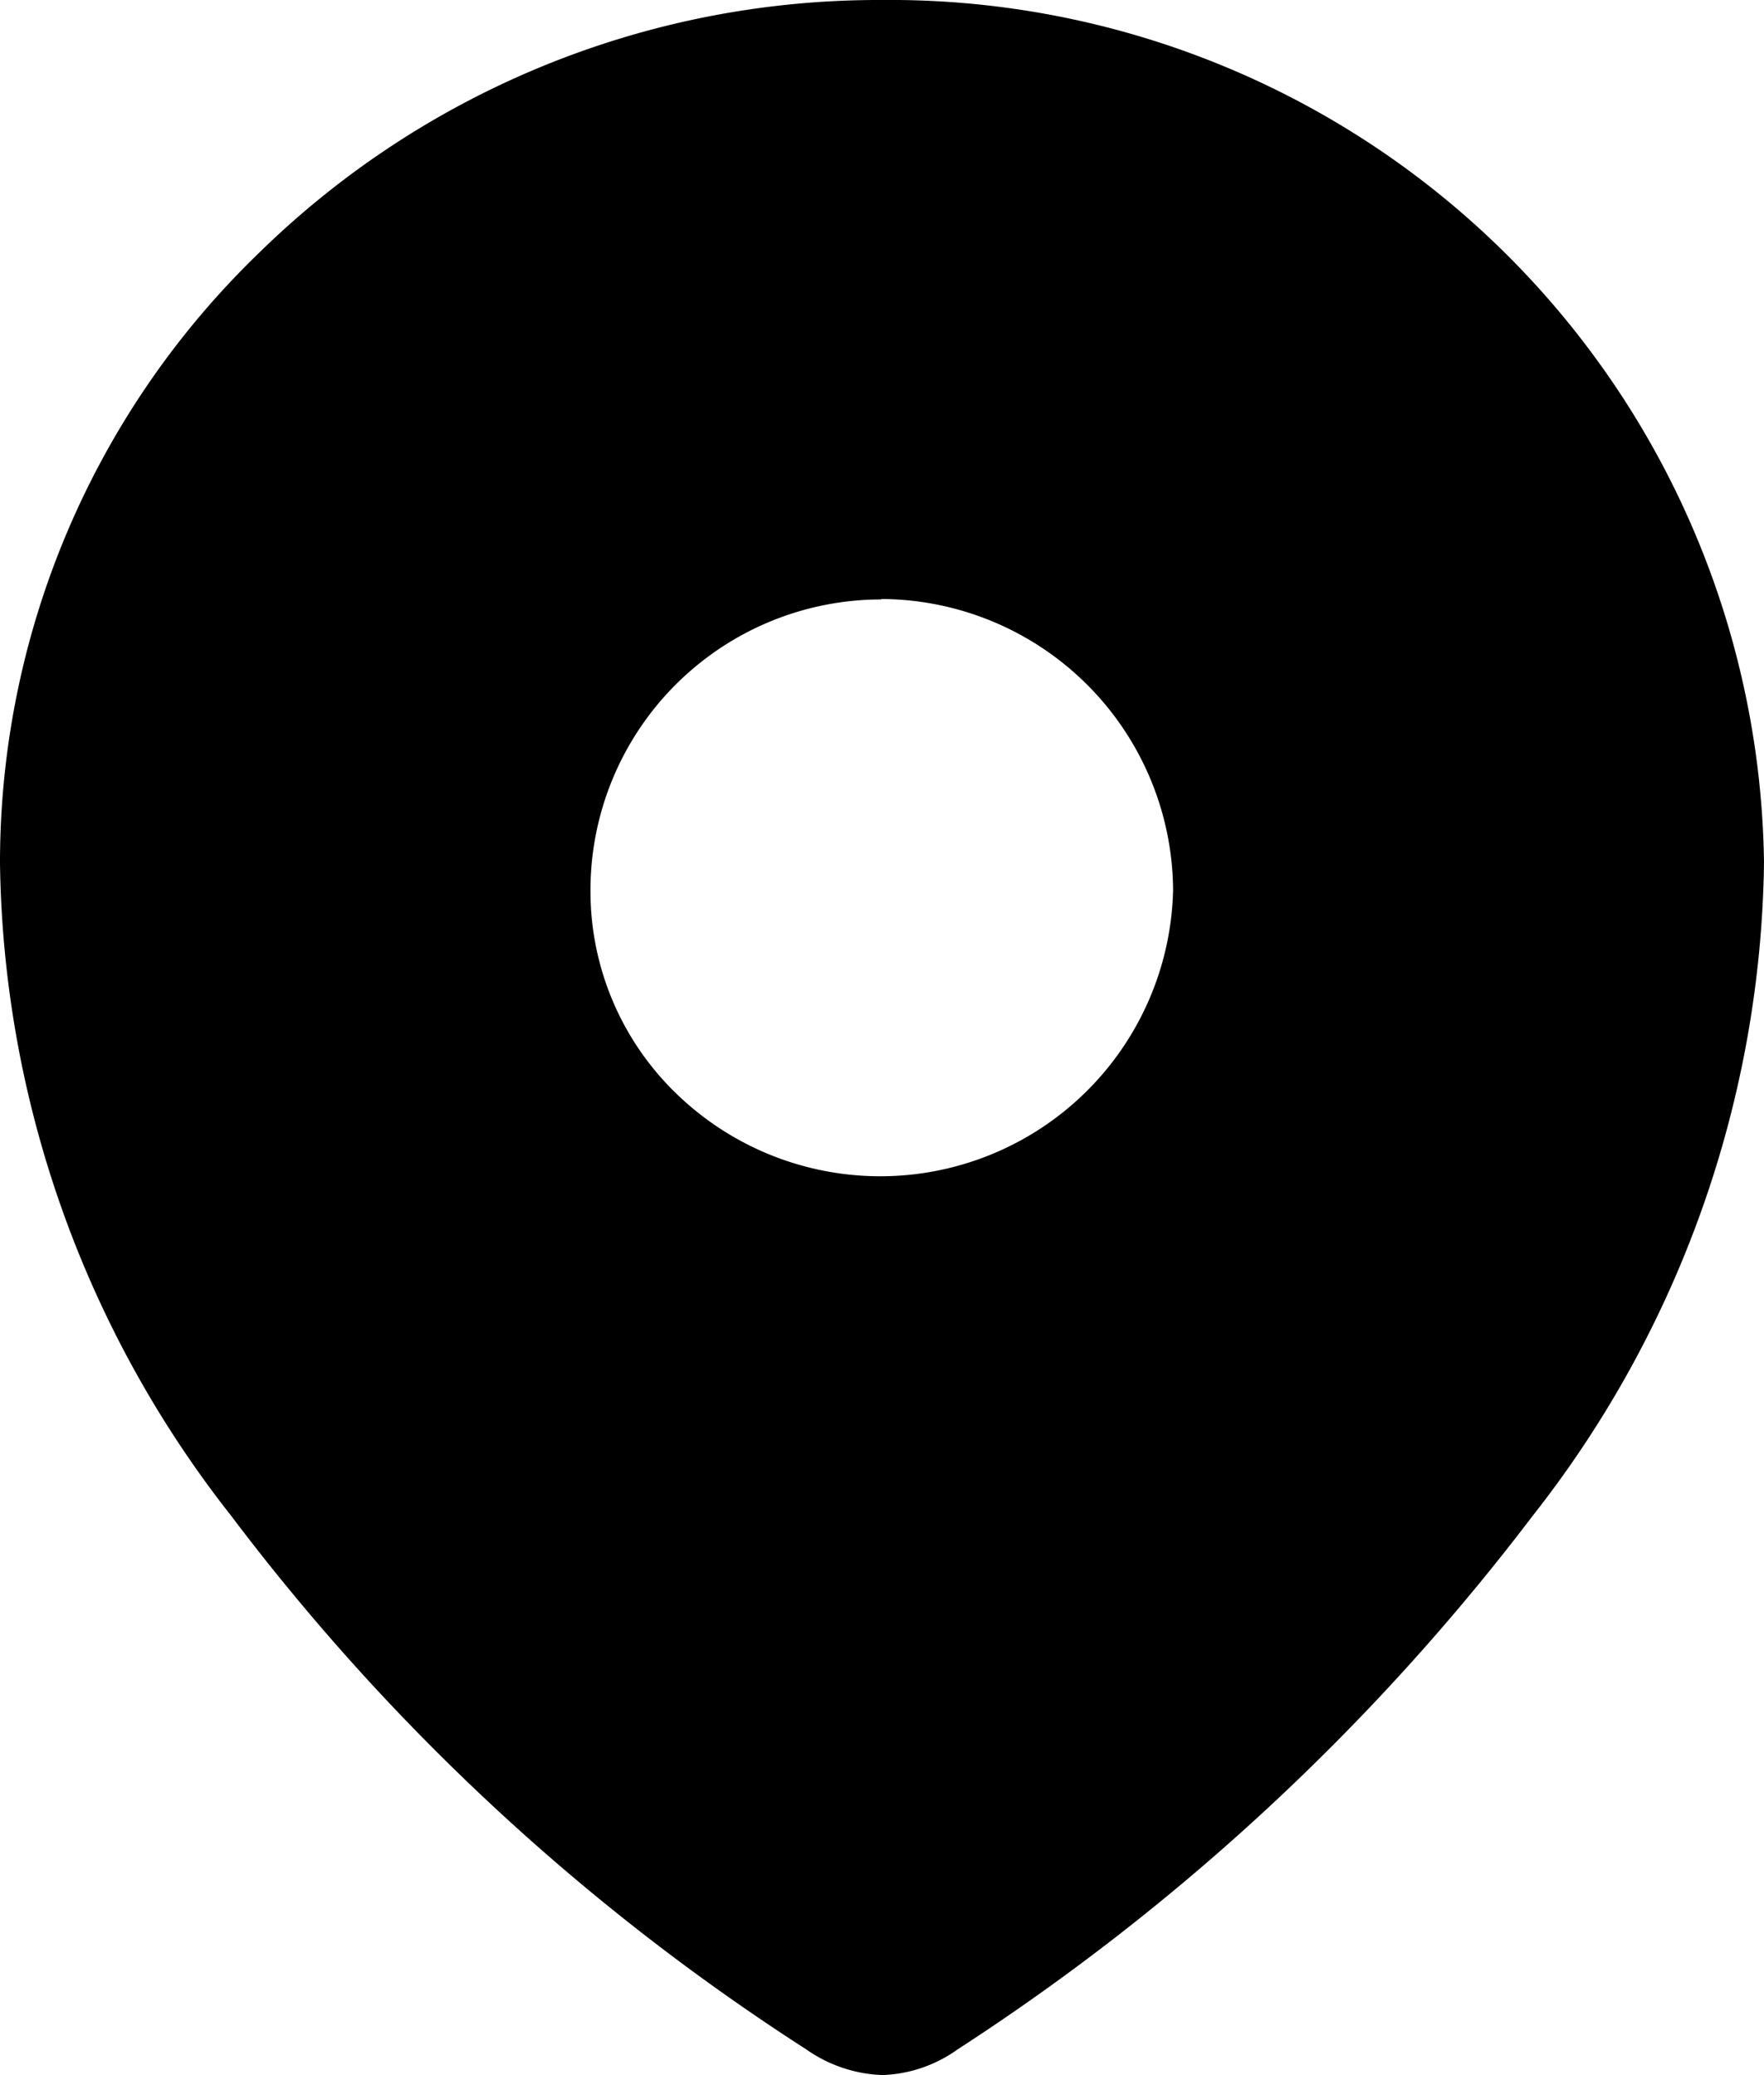 <svg id="Location" xmlns="http://www.w3.org/2000/svg" width="12.129" height="14.269" viewBox="0 0 12.129 14.269">
  <path id="Location-2" data-name="Location" d="M6.067,14.269a.969.969,0,0,1-.524-.177,15.348,15.348,0,0,1-3.953-3.668A7.409,7.409,0,0,1,0,5.934a5.828,5.828,0,0,1,1.786-4.2A6.086,6.086,0,0,1,6.06,0a6.01,6.01,0,0,1,6.069,5.934,7.413,7.413,0,0,1-1.591,4.49,15.639,15.639,0,0,1-3.953,3.668A.941.941,0,0,1,6.067,14.269ZM6.06,4.122a2,2,0,0,0-2,2,1.935,1.935,0,0,0,.586,1.394A2.014,2.014,0,0,0,8.066,6.119a2.015,2.015,0,0,0-2.007-2Z" transform="translate(0)"/>
</svg>
